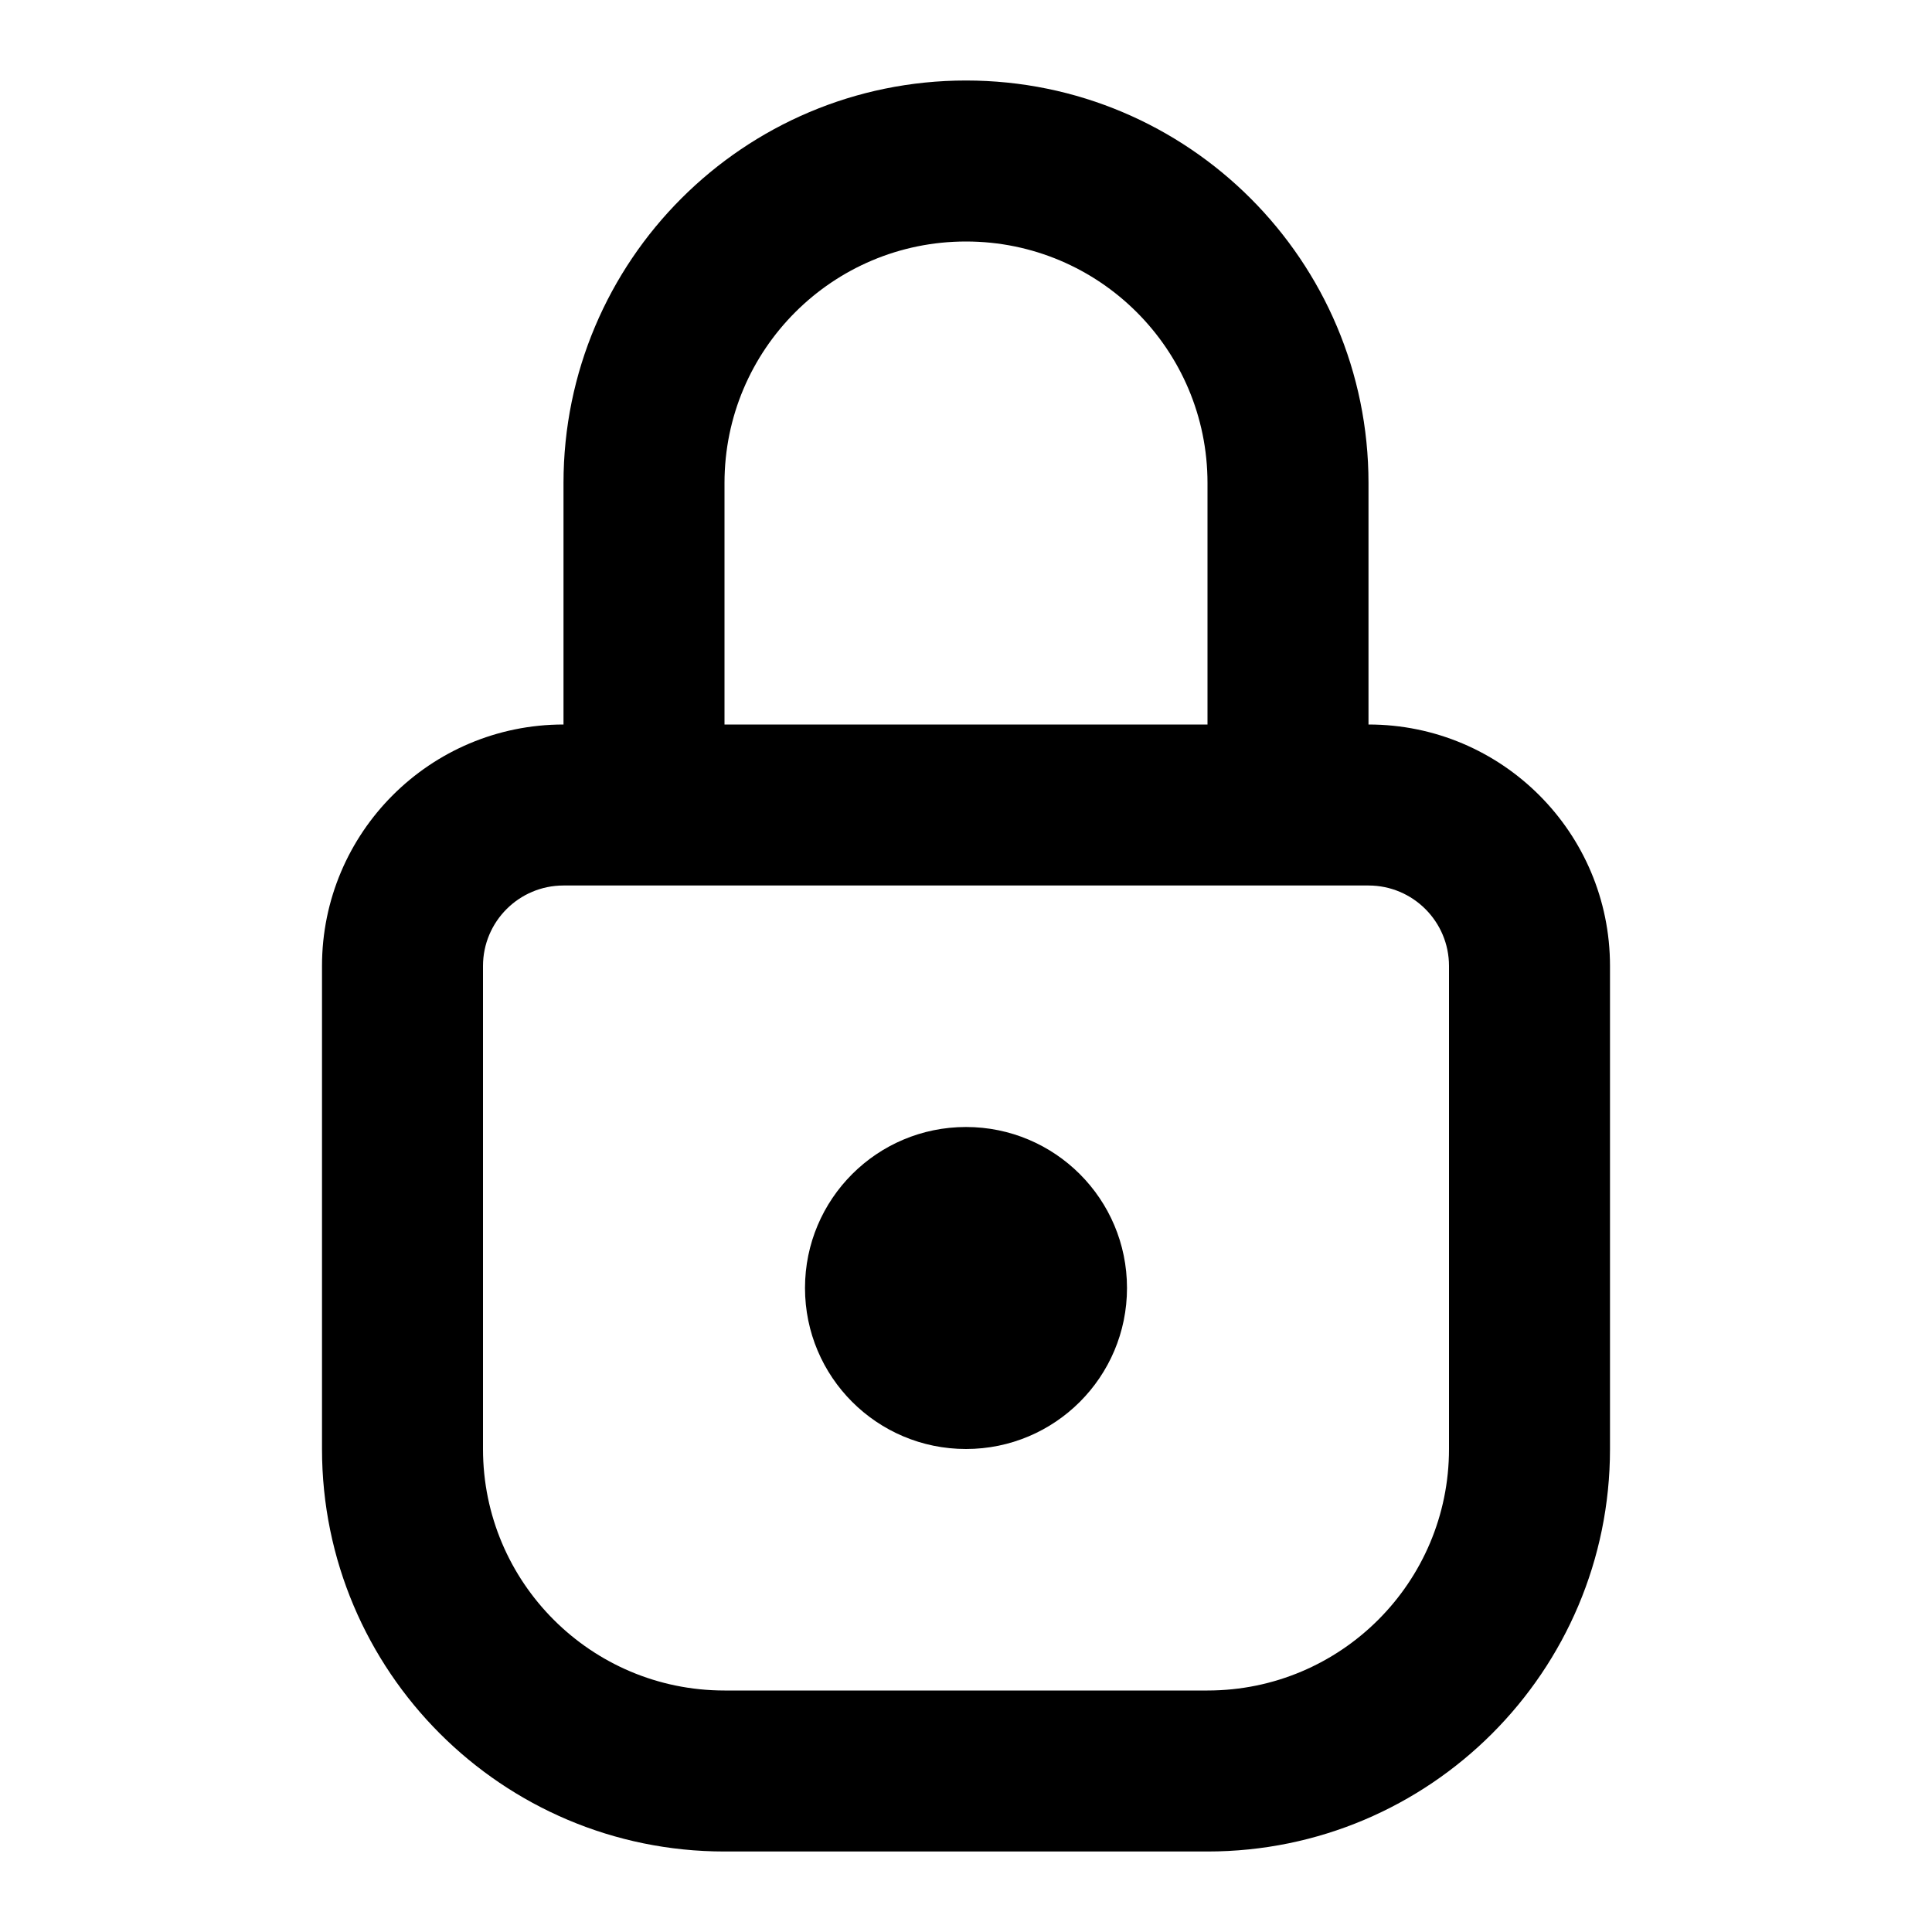 <svg width="24" height="24" viewBox="0 0 24 24" fill="black" xmlns="http://www.w3.org/2000/svg">
    <path fill-rule="evenodd" clip-rule="evenodd"
          d="M7 6C7 3.239 9.239 1 12 1C14.761 1 17 3.239 17 6V9C18.657 9 20 10.343 20 12V18C20 20.761 17.761 23 15 23H9C6.239 23 4 20.761 4 18V12C4 10.343 5.343 9 7 9V6ZM9 9H15V6C15 4.343 13.657 3 12 3C10.343 3 9 4.343 9 6V9ZM7 11C6.448 11 6 11.448 6 12V18C6 19.657 7.343 21 9 21H15C16.657 21 18 19.657 18 18V12C18 11.448 17.552 11 17 11H7ZM10 16C10 14.895 10.895 14 12 14C13.105 14 14 14.895 14 16C14 17.105 13.105 18 12 18C10.895 18 10 17.105 10 16Z"
          />
</svg>
